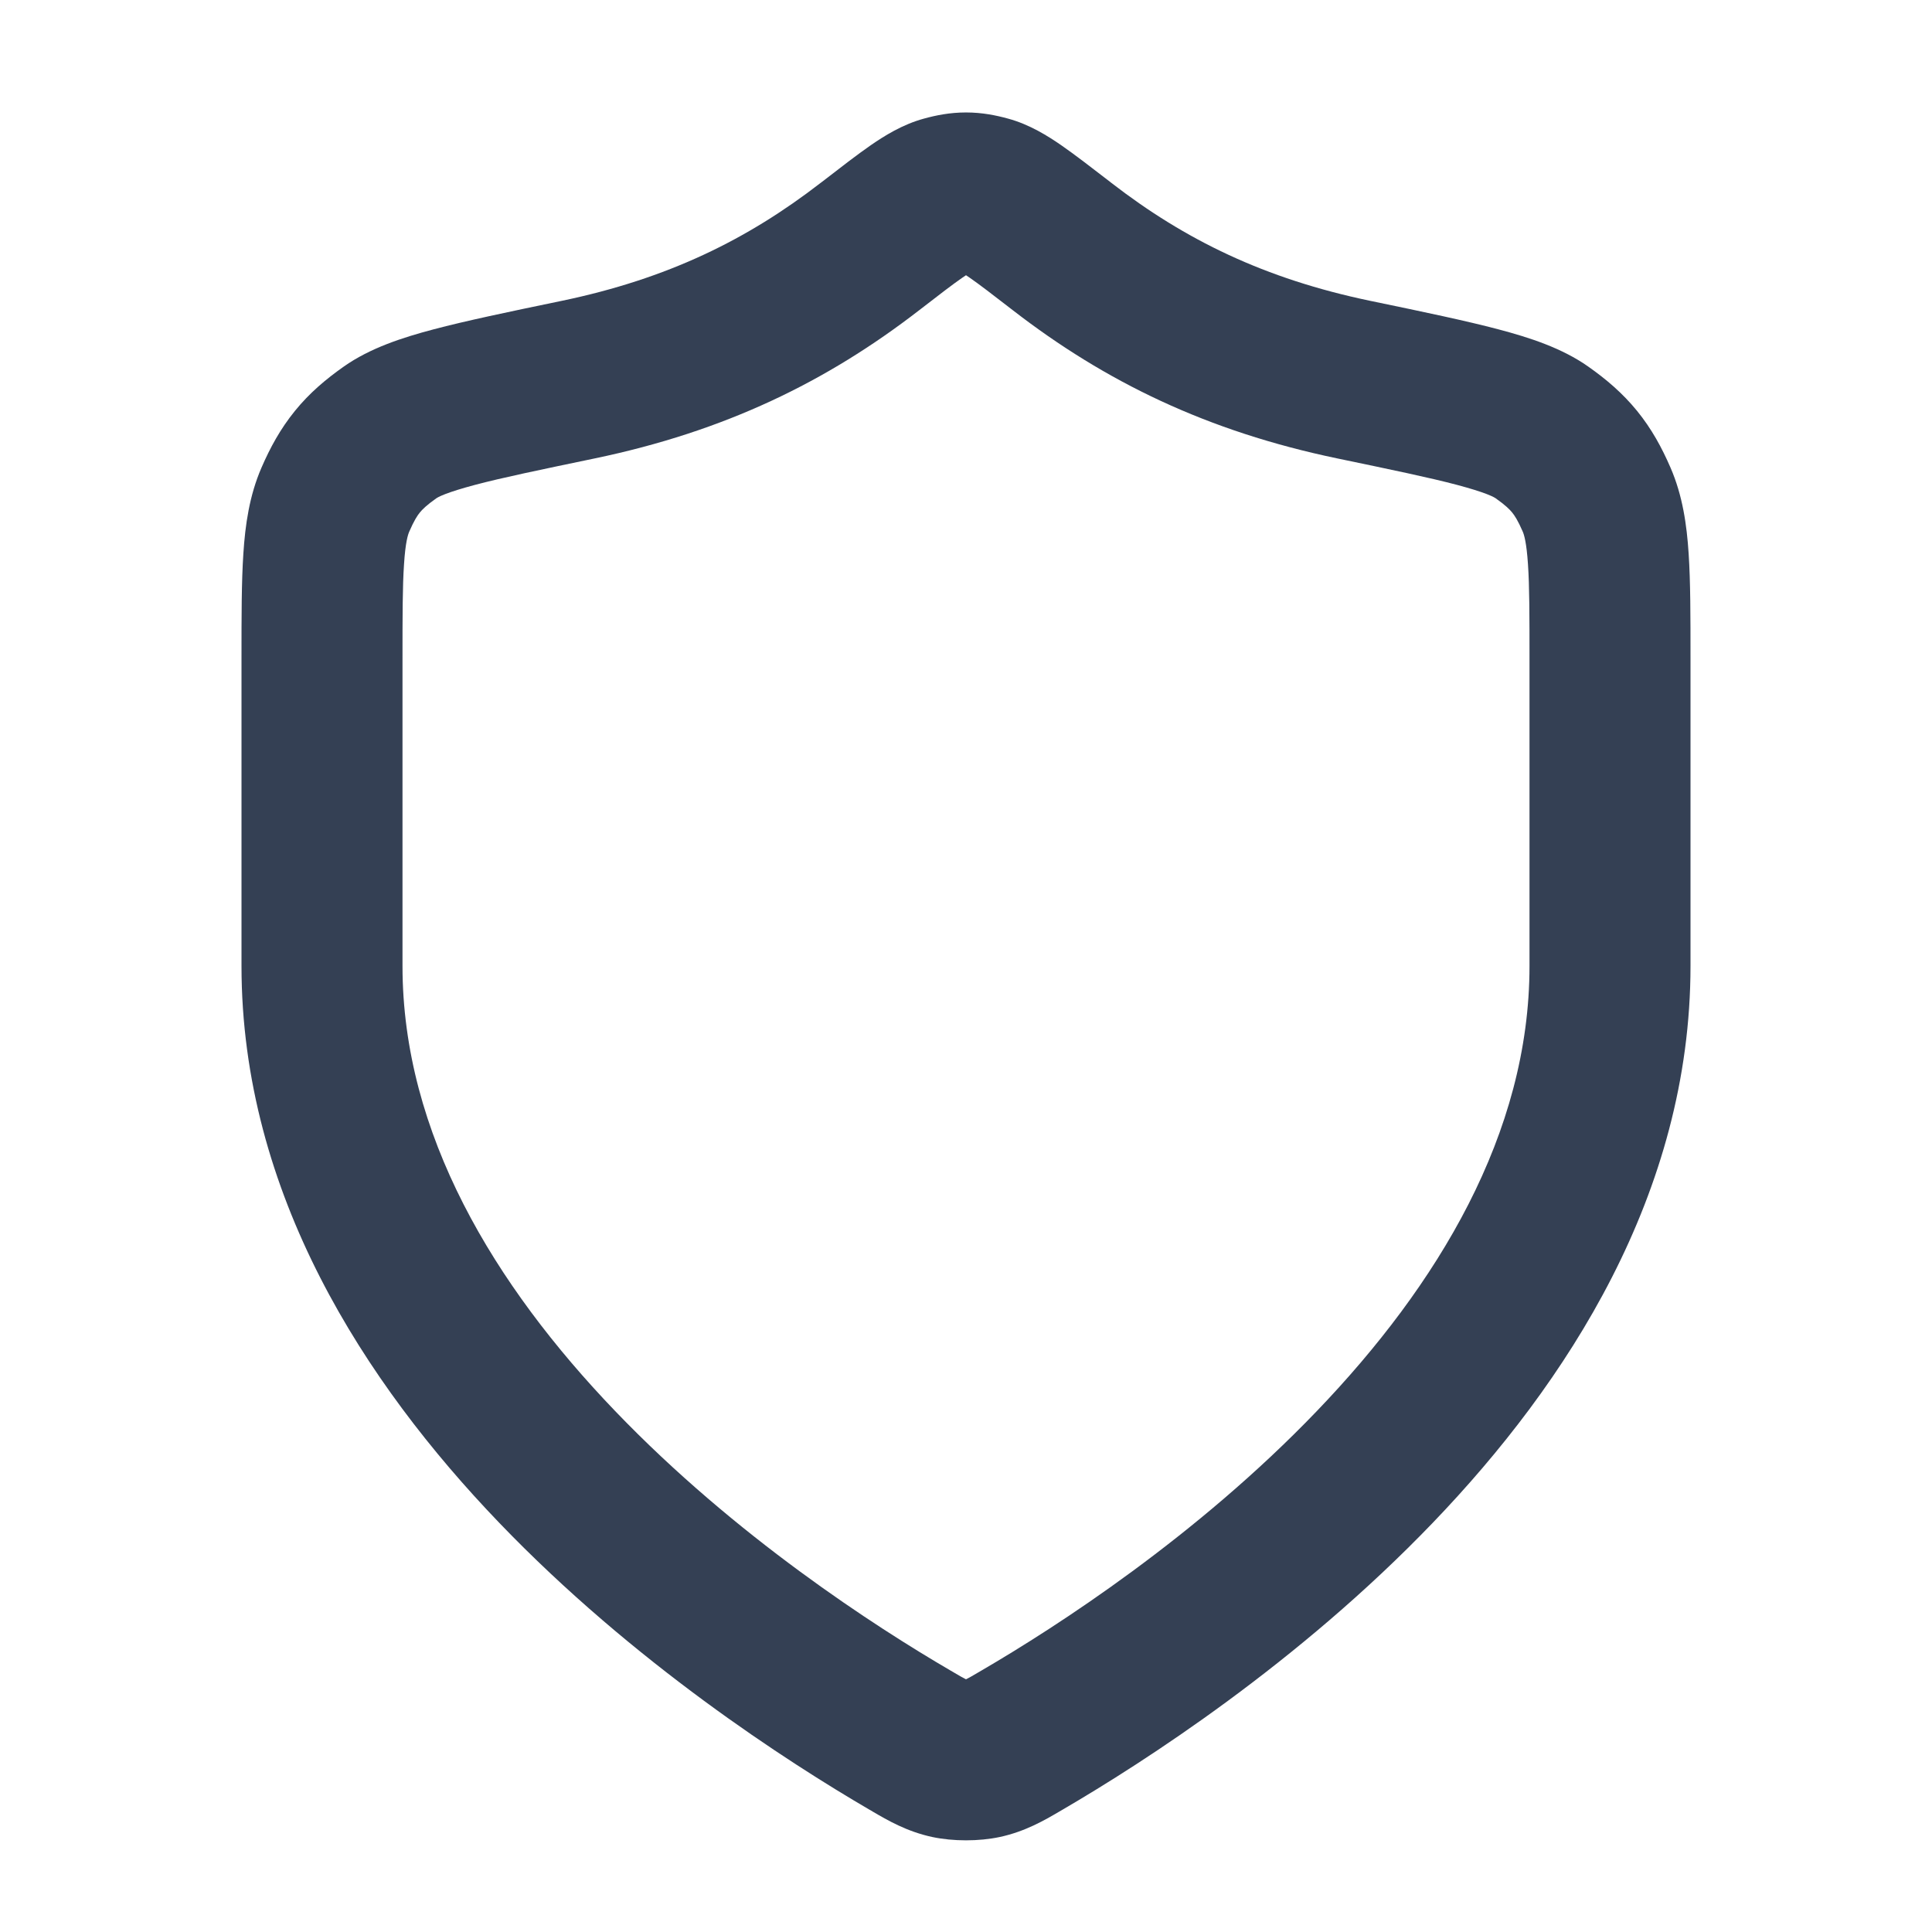 <svg width="24" height="24" viewBox="0 0 24 24" fill="none" xmlns="http://www.w3.org/2000/svg">
<path fill-rule="evenodd" clip-rule="evenodd" d="M12 1.397C12.202 1.397 12.375 1.433 12.521 1.473C12.791 1.546 13.019 1.691 13.183 1.804C13.353 1.922 13.556 2.079 13.786 2.256L13.806 2.272C14.719 2.978 15.707 3.463 17.021 3.737L17.05 3.743C17.691 3.876 18.212 3.985 18.613 4.091C19.003 4.194 19.404 4.324 19.73 4.554C19.95 4.709 20.154 4.881 20.336 5.104C20.518 5.328 20.645 5.563 20.752 5.81C20.902 6.156 20.954 6.52 20.977 6.879C21 7.228 21 7.658 21 8.167V12C21 14.827 19.463 17.183 17.801 18.914C16.128 20.657 14.214 21.888 13.202 22.479C13.189 22.486 13.175 22.494 13.161 22.503C12.976 22.611 12.736 22.752 12.419 22.82C12.16 22.875 11.84 22.875 11.581 22.82C11.264 22.752 11.024 22.611 10.839 22.503C10.825 22.494 10.812 22.486 10.798 22.479C9.786 21.888 7.872 20.657 6.199 18.914C4.537 17.183 3 14.827 3 12L3 8.167C3 7.658 3 7.228 3.023 6.879C3.046 6.52 3.098 6.156 3.248 5.81C3.355 5.563 3.482 5.328 3.664 5.104C3.845 4.881 4.05 4.709 4.27 4.554C4.596 4.324 4.997 4.194 5.387 4.091C5.788 3.985 6.309 3.876 6.95 3.743L6.979 3.737C8.293 3.463 9.281 2.978 10.194 2.272L10.214 2.257C10.444 2.079 10.647 1.922 10.817 1.804C10.981 1.691 11.209 1.546 11.479 1.473C11.625 1.433 11.798 1.397 12 1.397ZM12 3.419C11.987 3.427 11.972 3.437 11.954 3.45C11.834 3.533 11.674 3.656 11.418 3.854C10.27 4.742 9.005 5.358 7.386 5.695C6.709 5.836 6.241 5.933 5.898 6.024C5.73 6.069 5.613 6.106 5.53 6.138C5.45 6.169 5.423 6.188 5.423 6.188C5.423 6.188 5.423 6.188 5.423 6.188C5.298 6.276 5.246 6.329 5.215 6.367C5.185 6.404 5.144 6.465 5.083 6.606C5.068 6.641 5.036 6.736 5.019 7.009C5 7.285 5 7.649 5 8.2V12C5 14.082 6.14 15.964 7.642 17.529C9.133 19.083 10.87 20.205 11.806 20.751C11.863 20.784 11.904 20.808 11.94 20.829C11.968 20.845 11.987 20.855 12 20.861C12.013 20.855 12.032 20.845 12.06 20.829C12.096 20.808 12.137 20.784 12.194 20.751C13.13 20.205 14.867 19.083 16.358 17.529C17.86 15.964 19 14.082 19 12V8.2C19 7.649 19 7.285 18.981 7.009C18.963 6.736 18.932 6.641 18.917 6.606C18.856 6.465 18.815 6.404 18.785 6.367C18.754 6.329 18.702 6.276 18.577 6.188C18.577 6.188 18.55 6.169 18.47 6.138C18.387 6.106 18.27 6.069 18.102 6.024C17.759 5.933 17.291 5.836 16.614 5.695C14.995 5.358 13.73 4.742 12.582 3.854C12.326 3.656 12.166 3.533 12.046 3.45C12.028 3.437 12.013 3.427 12 3.419Z" fill="#344054"/>
</svg>
